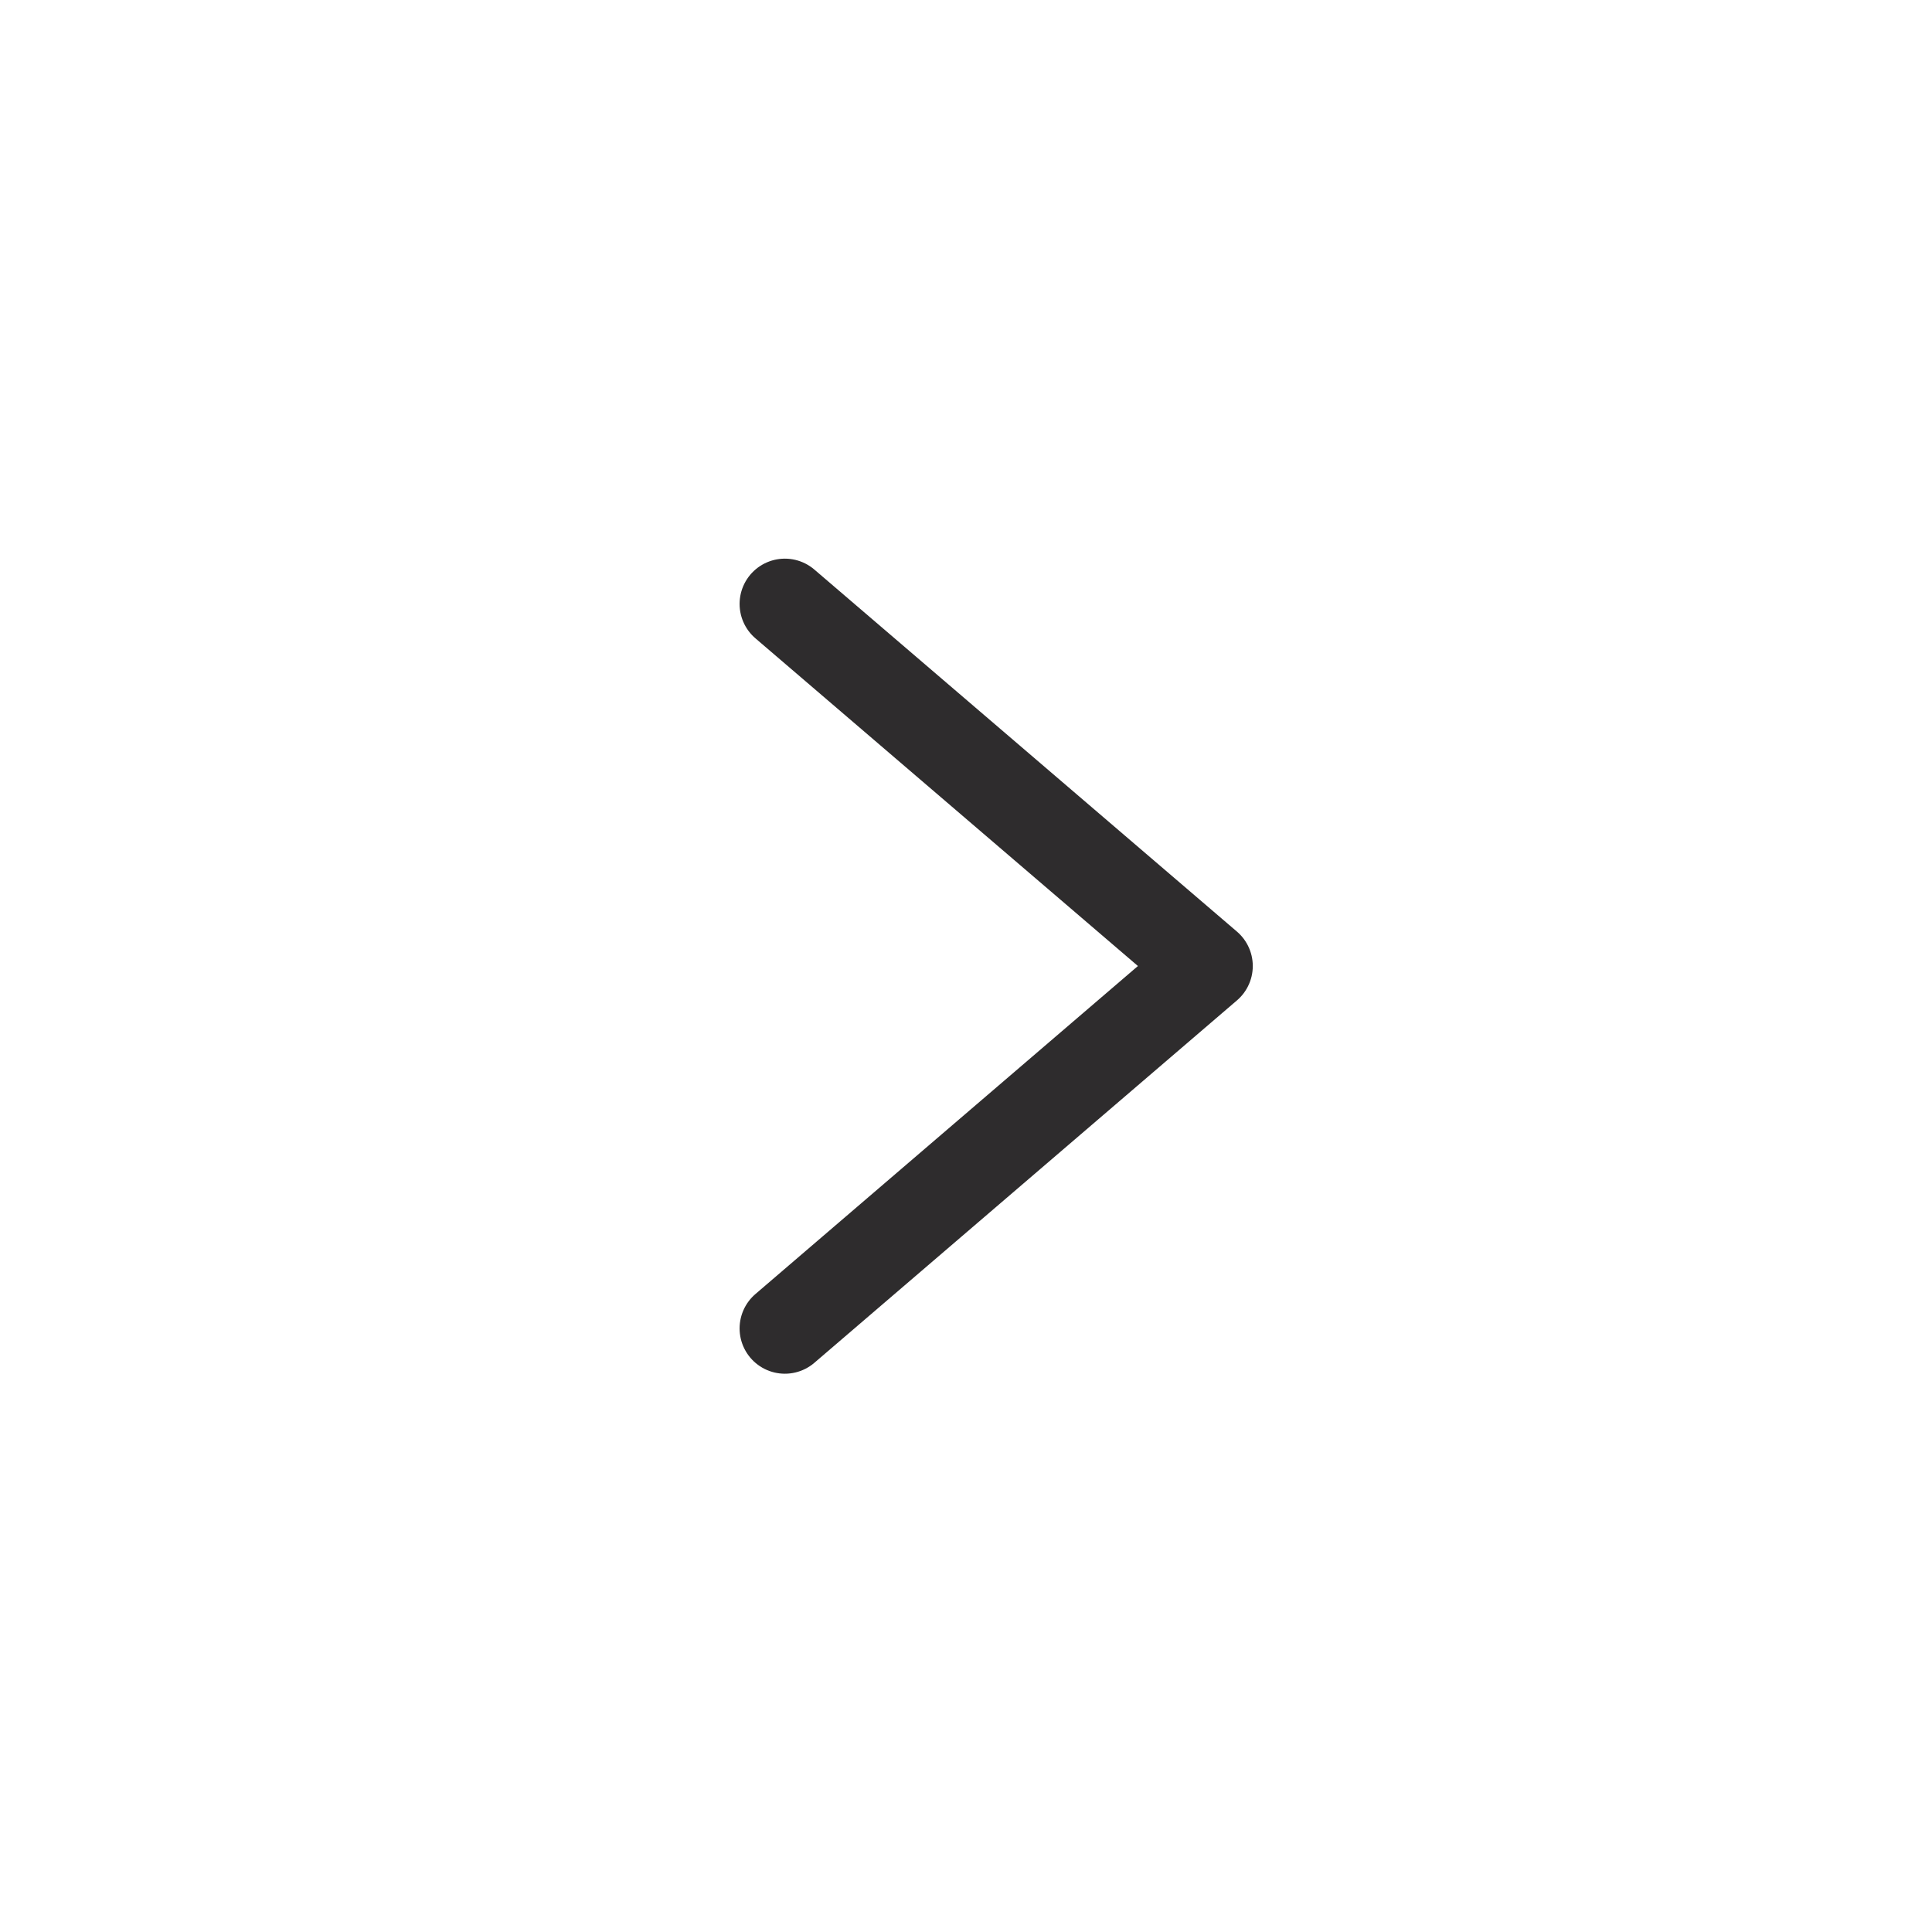 <svg viewBox="0 0 64 64" xmlns="http://www.w3.org/2000/svg"><path d="m26 20.006 14 11.994-14 12.006" style="fill:none;stroke:#2e2c2d;stroke-miterlimit:10;stroke-width:3;stroke-linejoin:round;stroke-linecap:round"/></svg>